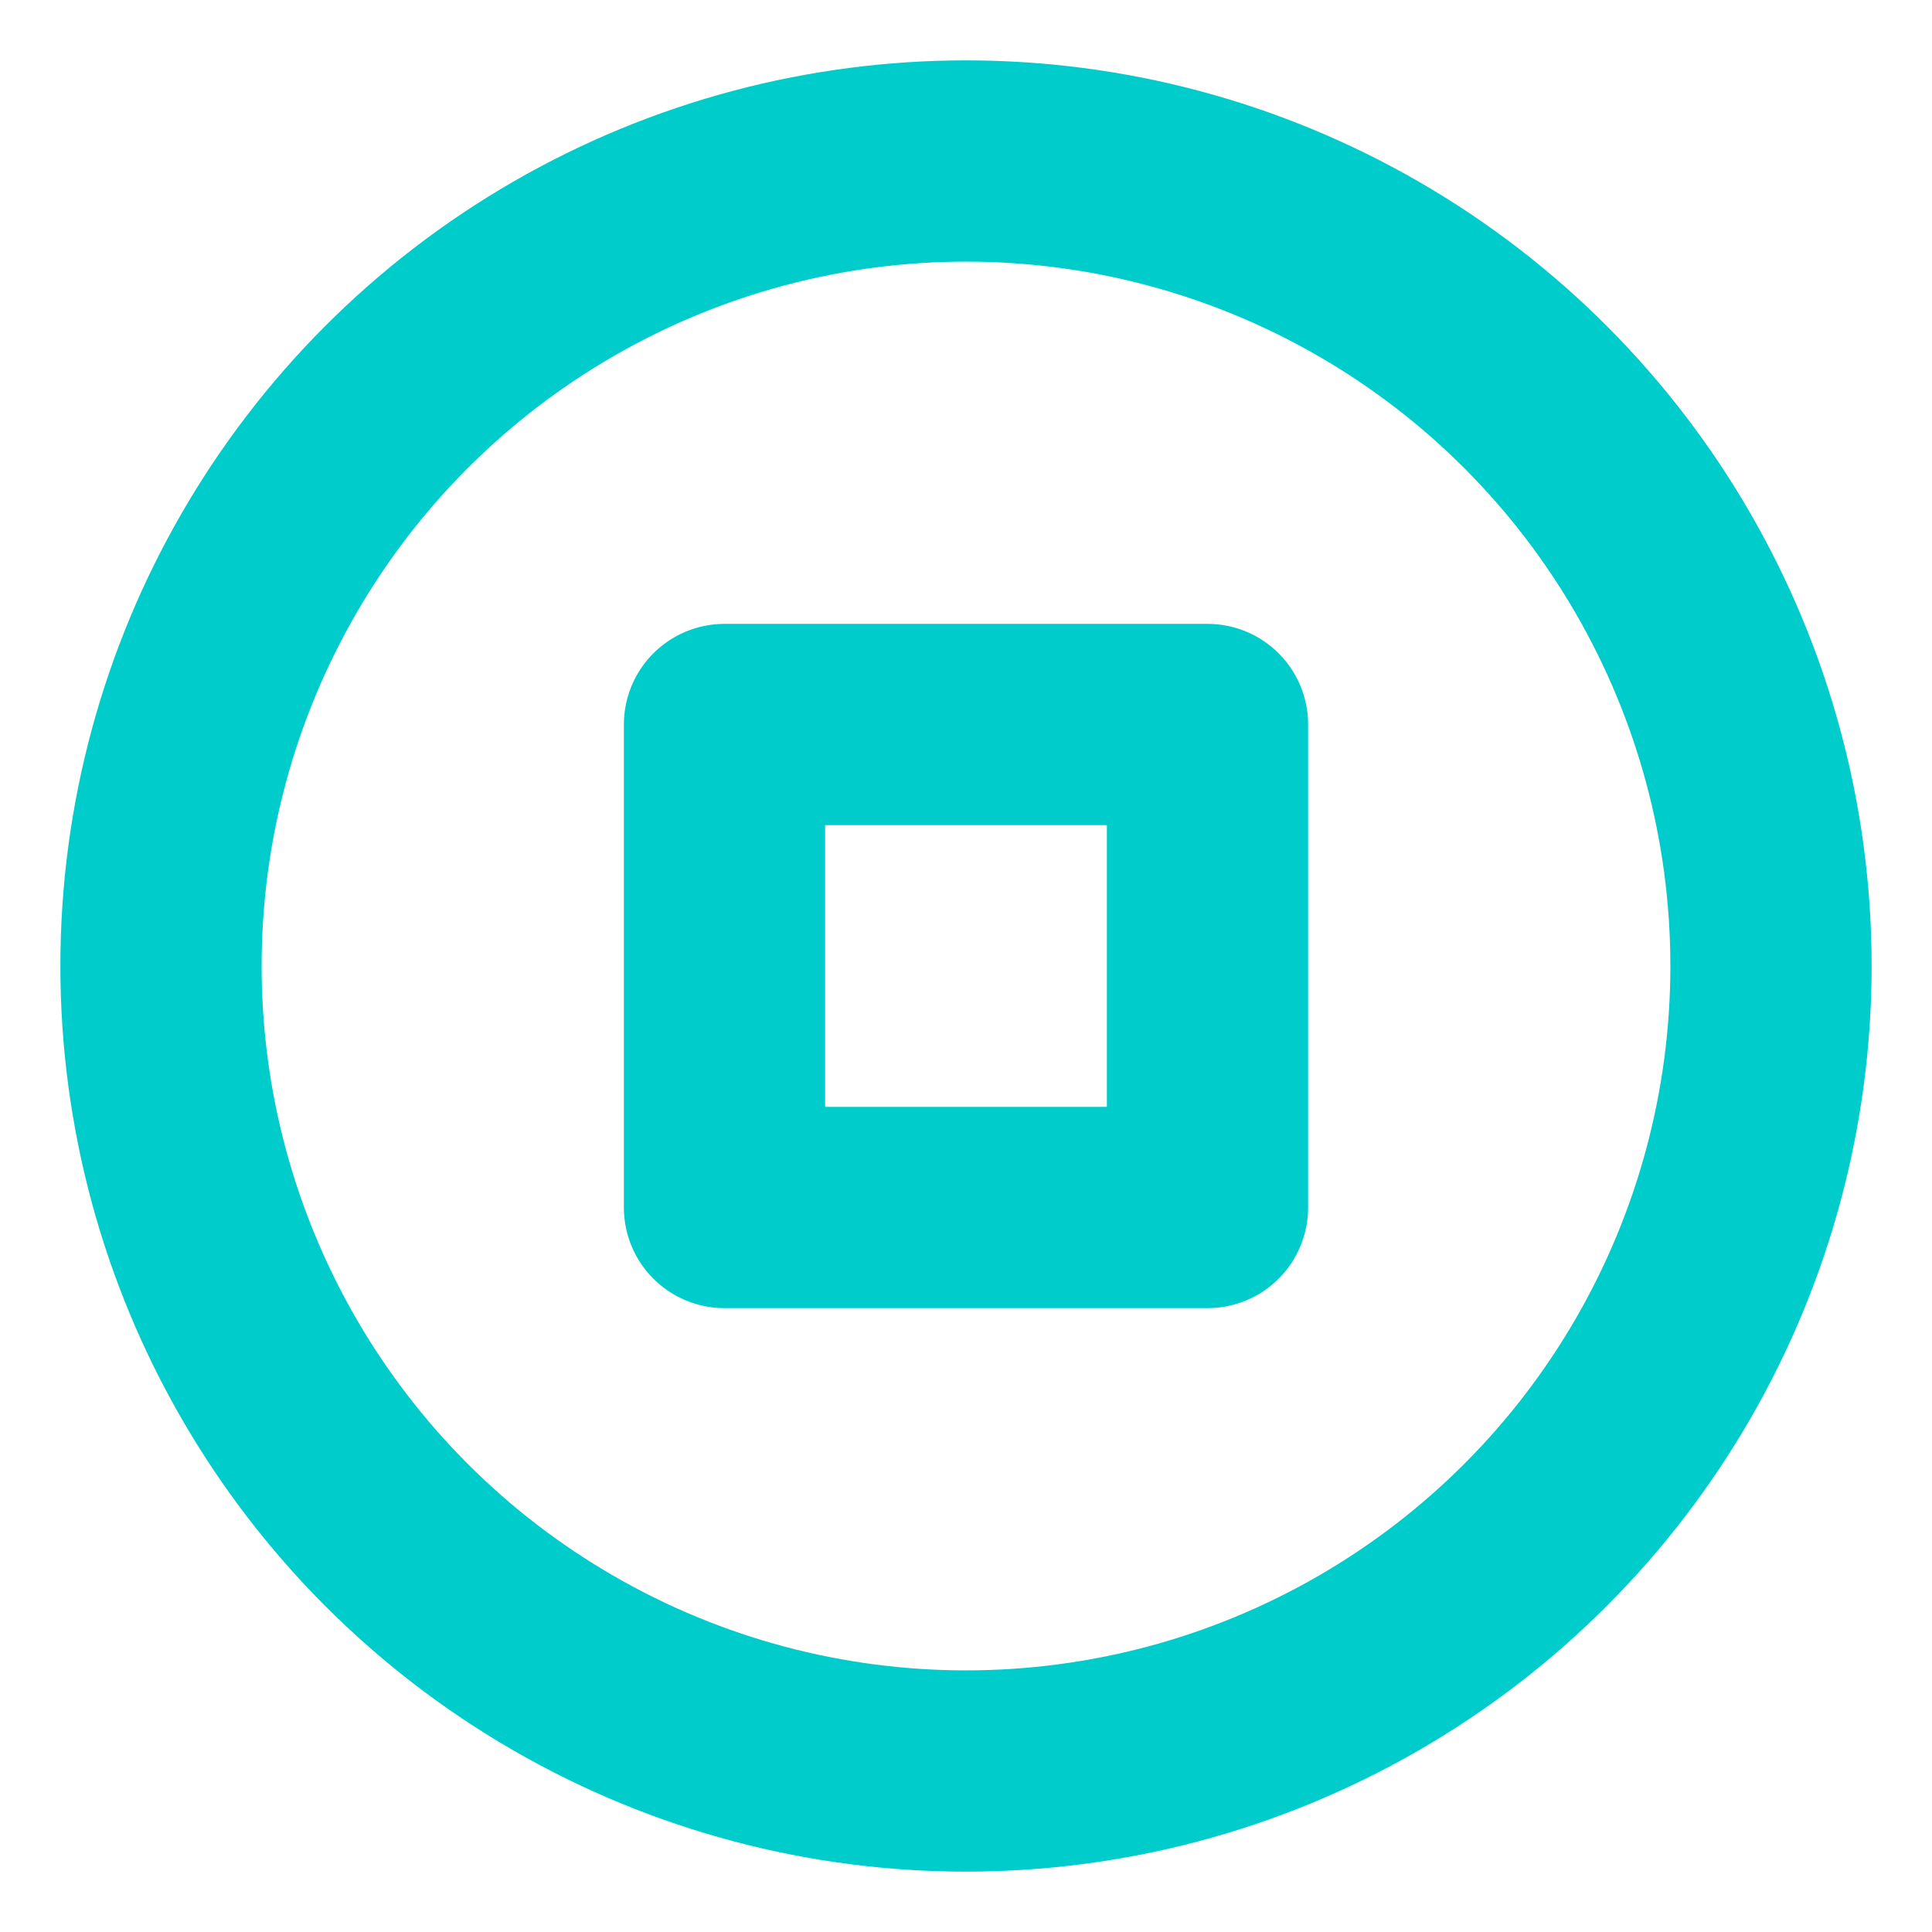 <svg xmlns="http://www.w3.org/2000/svg" width="24" height="24" viewBox="0 0 24 24" fill="none" stroke="#00CCCC" stroke-width="2.5" stroke-linecap="round" stroke-linejoin="round" class="feather feather-stop-circle"><circle cx="12" cy="12" r="10"></circle><rect x="9" y="9" width="6" height="6"></rect></svg>